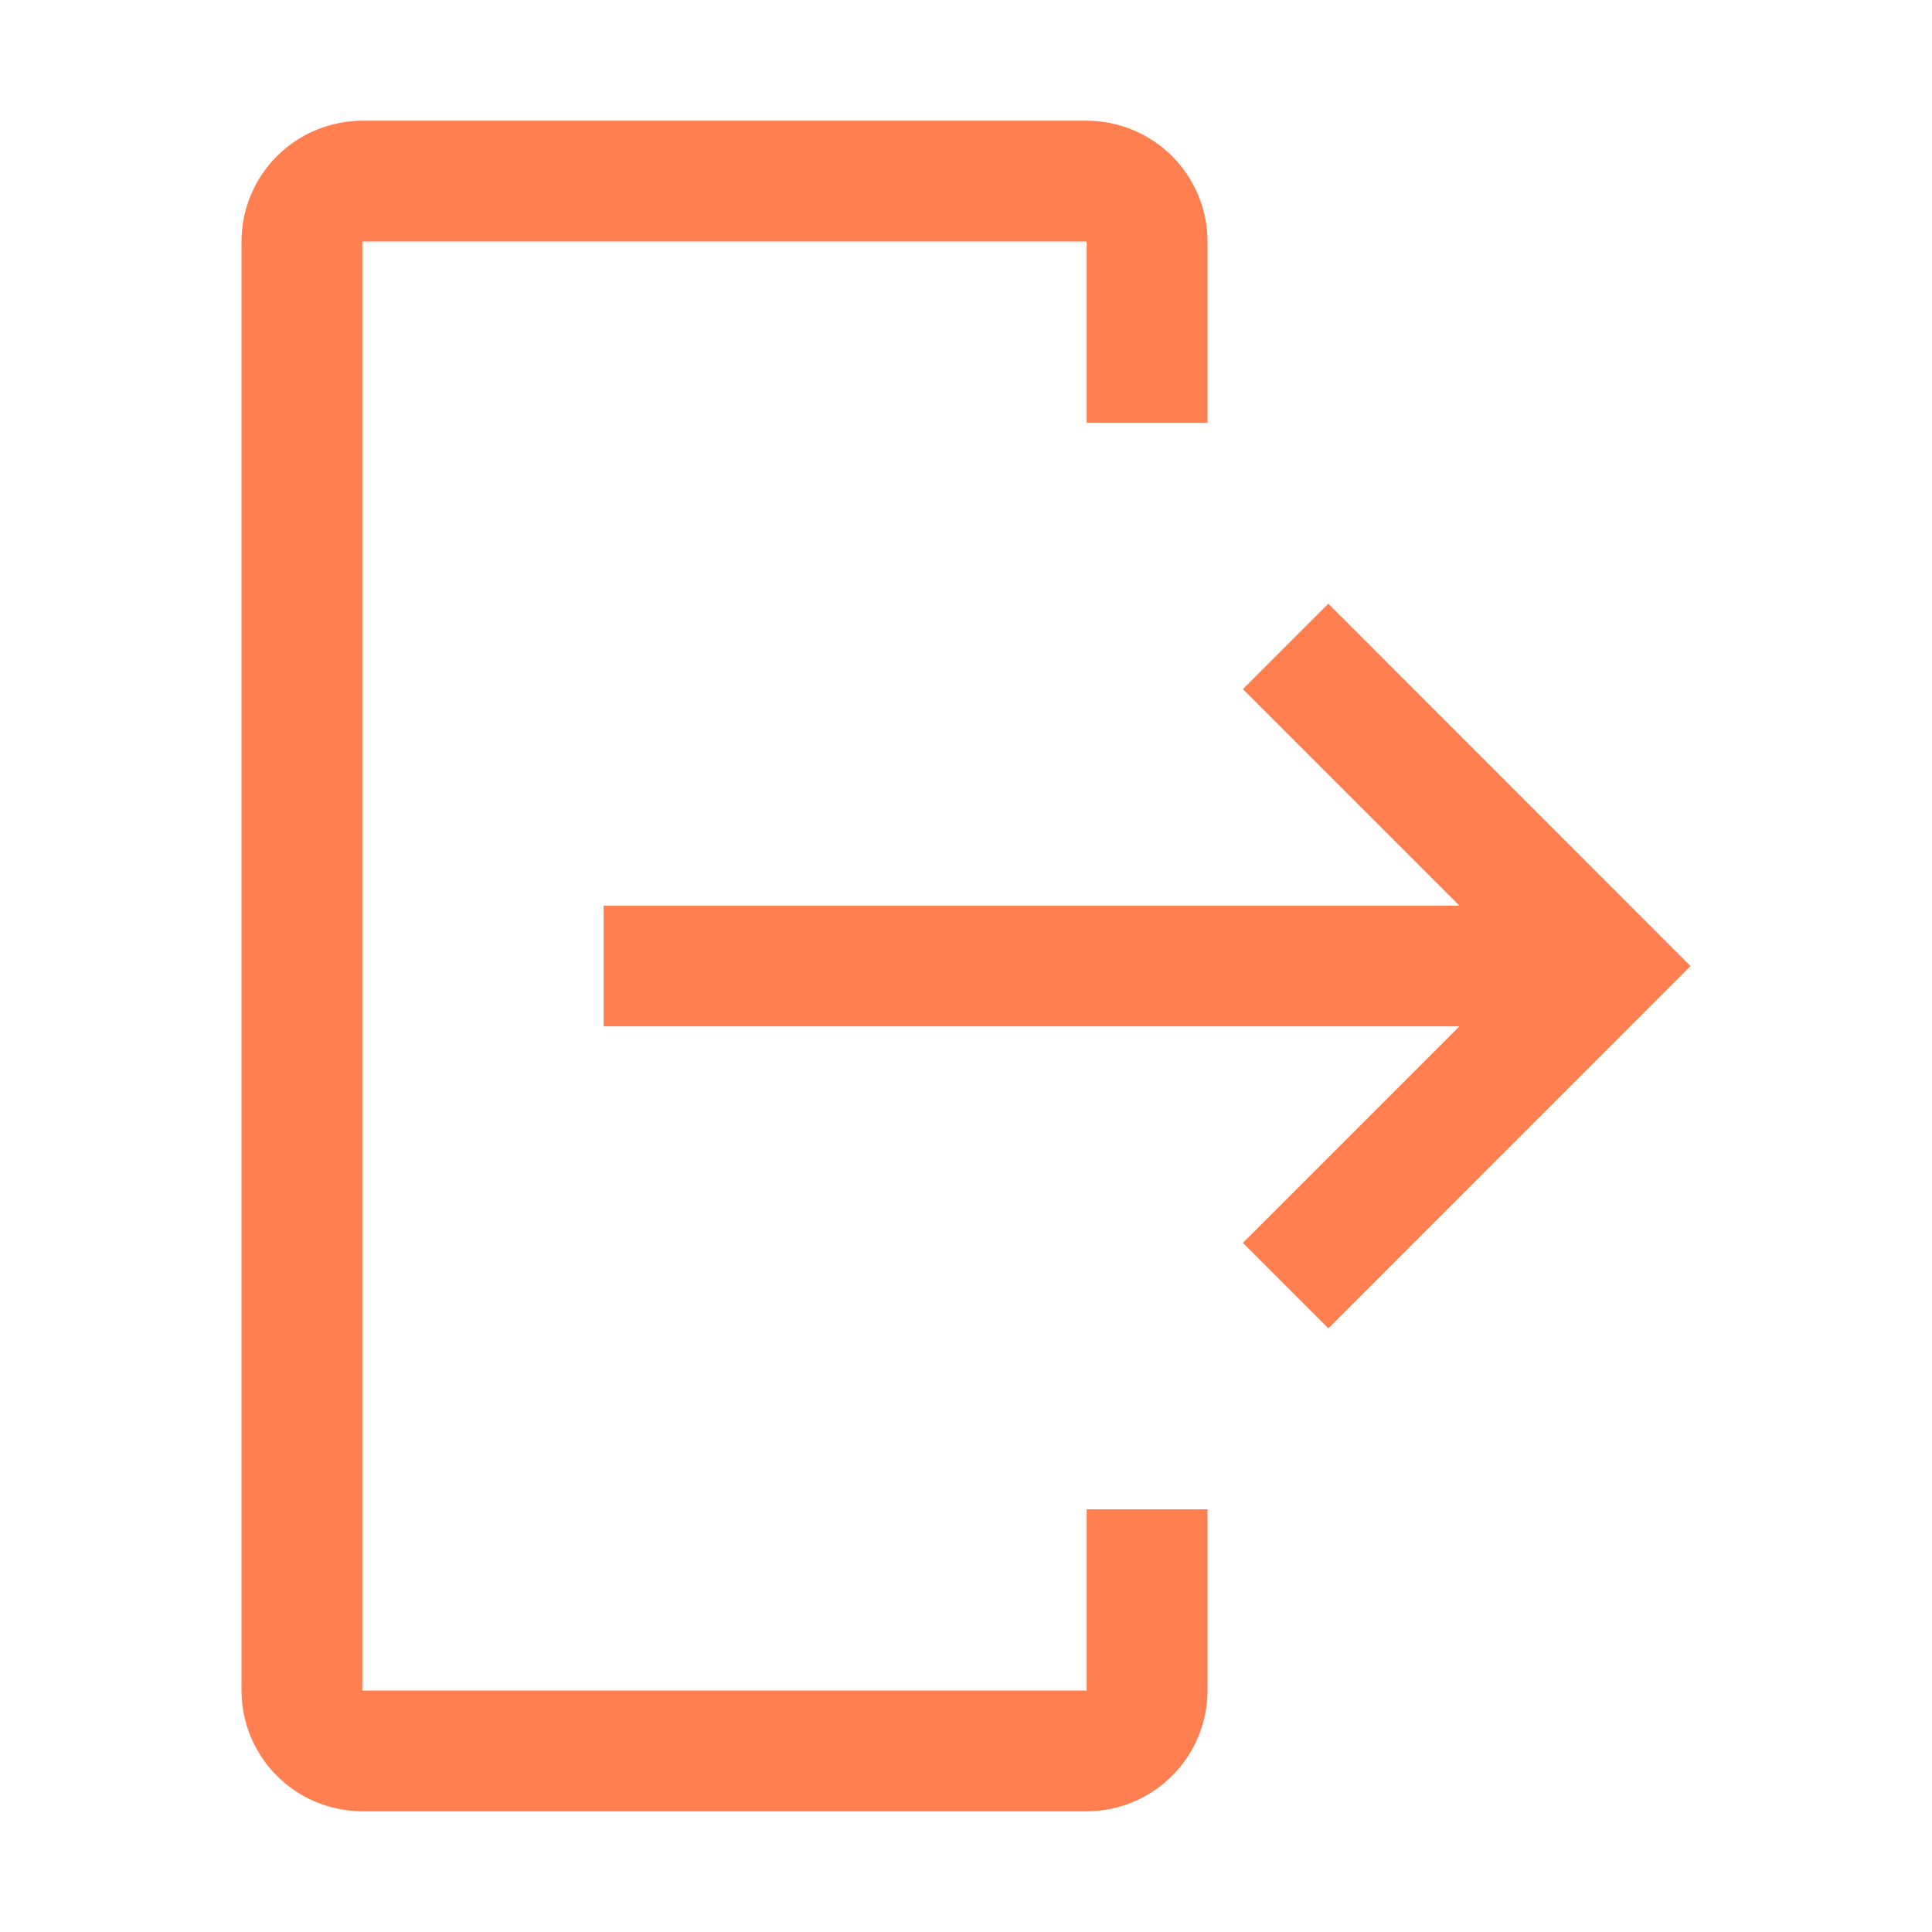 <svg width="13" height="13" viewBox="0 0 13 13" fill="none" xmlns="http://www.w3.org/2000/svg">
<path d="M2.438 12.188H7.312C7.528 12.187 7.734 12.102 7.887 11.949C8.039 11.797 8.125 11.59 8.125 11.375V10.156H7.312V11.375H2.438V1.625H7.312V2.844H8.125V1.625C8.125 1.41 8.039 1.203 7.887 1.051C7.734 0.898 7.528 0.813 7.312 0.812H2.438C2.222 0.813 2.016 0.898 1.863 1.051C1.711 1.203 1.625 1.41 1.625 1.625V11.375C1.625 11.59 1.711 11.797 1.863 11.949C2.016 12.102 2.222 12.187 2.438 12.188Z" fill="#FF7F50"/>
<path d="M8.363 8.363L9.82 6.906H4.062V6.094H9.82L8.363 4.637L8.938 4.062L11.375 6.5L8.938 8.938L8.363 8.363Z" fill="#FF7F50"/>
</svg>
